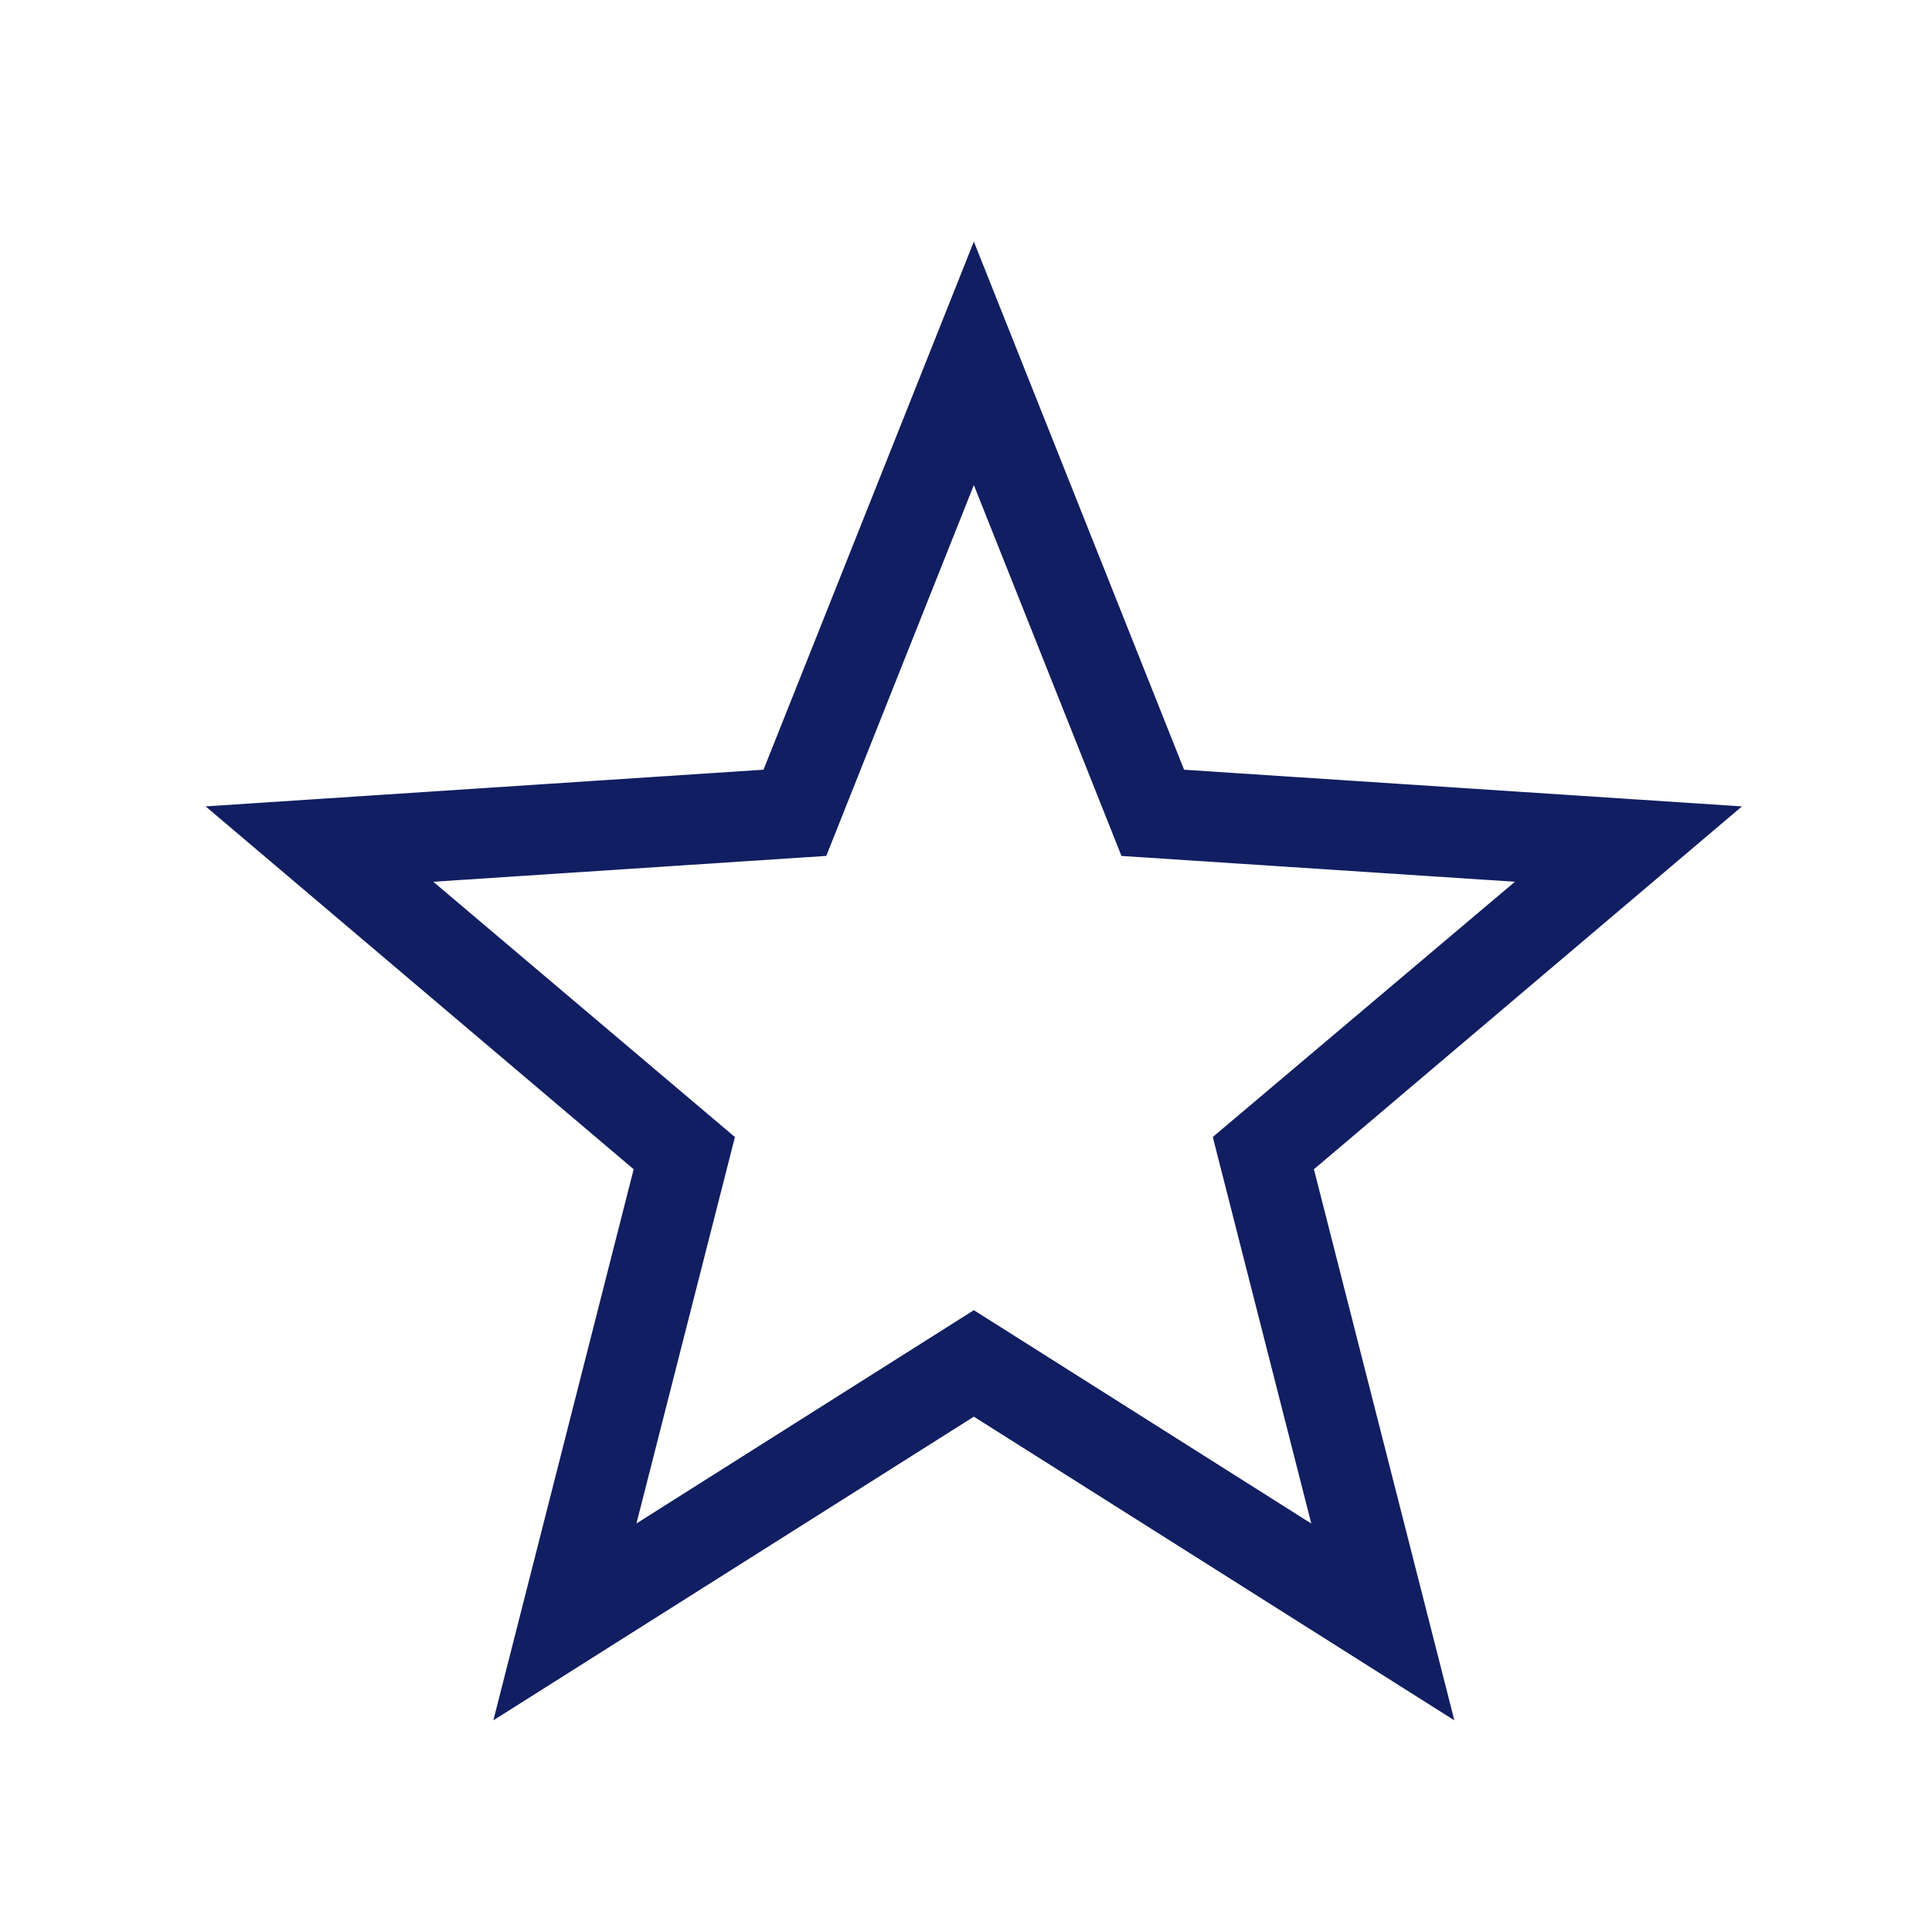 <svg xmlns="http://www.w3.org/2000/svg" width="61" height="61" viewBox="0 0 61 61">
  <g id="Grupo_25927" data-name="Grupo 25927" transform="translate(-2114 -4754)">
    <rect id="Rectángulo_5222" data-name="Rectángulo 5222" width="61" height="61" transform="translate(2114 4754)" fill="none"/>
    <rect id="Rectángulo_5223" data-name="Rectángulo 5223" width="49" height="49" transform="translate(2120 4760)" fill="none"/>
    <g id="Grupo_25918" data-name="Grupo 25918" transform="translate(2129.107 4431.789)">
      <g id="Grupo_25629" data-name="Grupo 25629" transform="translate(-8.611 329.838)">
        <path id="Trazado_53531" data-name="Trazado 53531" d="M39.893,347.672l-17.614-1.158-6.638-16.675L9,346.513l-17.615,1.158L4.9,359.128.47,376.528l15.171-9.588,15.171,9.588-4.434-17.4ZM15.641,363.578,4.988,370.312l3.109-12.2-9.524-8.061,12.408-.816,4.66-11.709,4.661,11.71,12.422.815-9.539,8.059,3.11,12.205Z" transform="translate(8.611 -329.838)" fill="#111e61"/>
      </g>
    </g>
  </g>
</svg>
